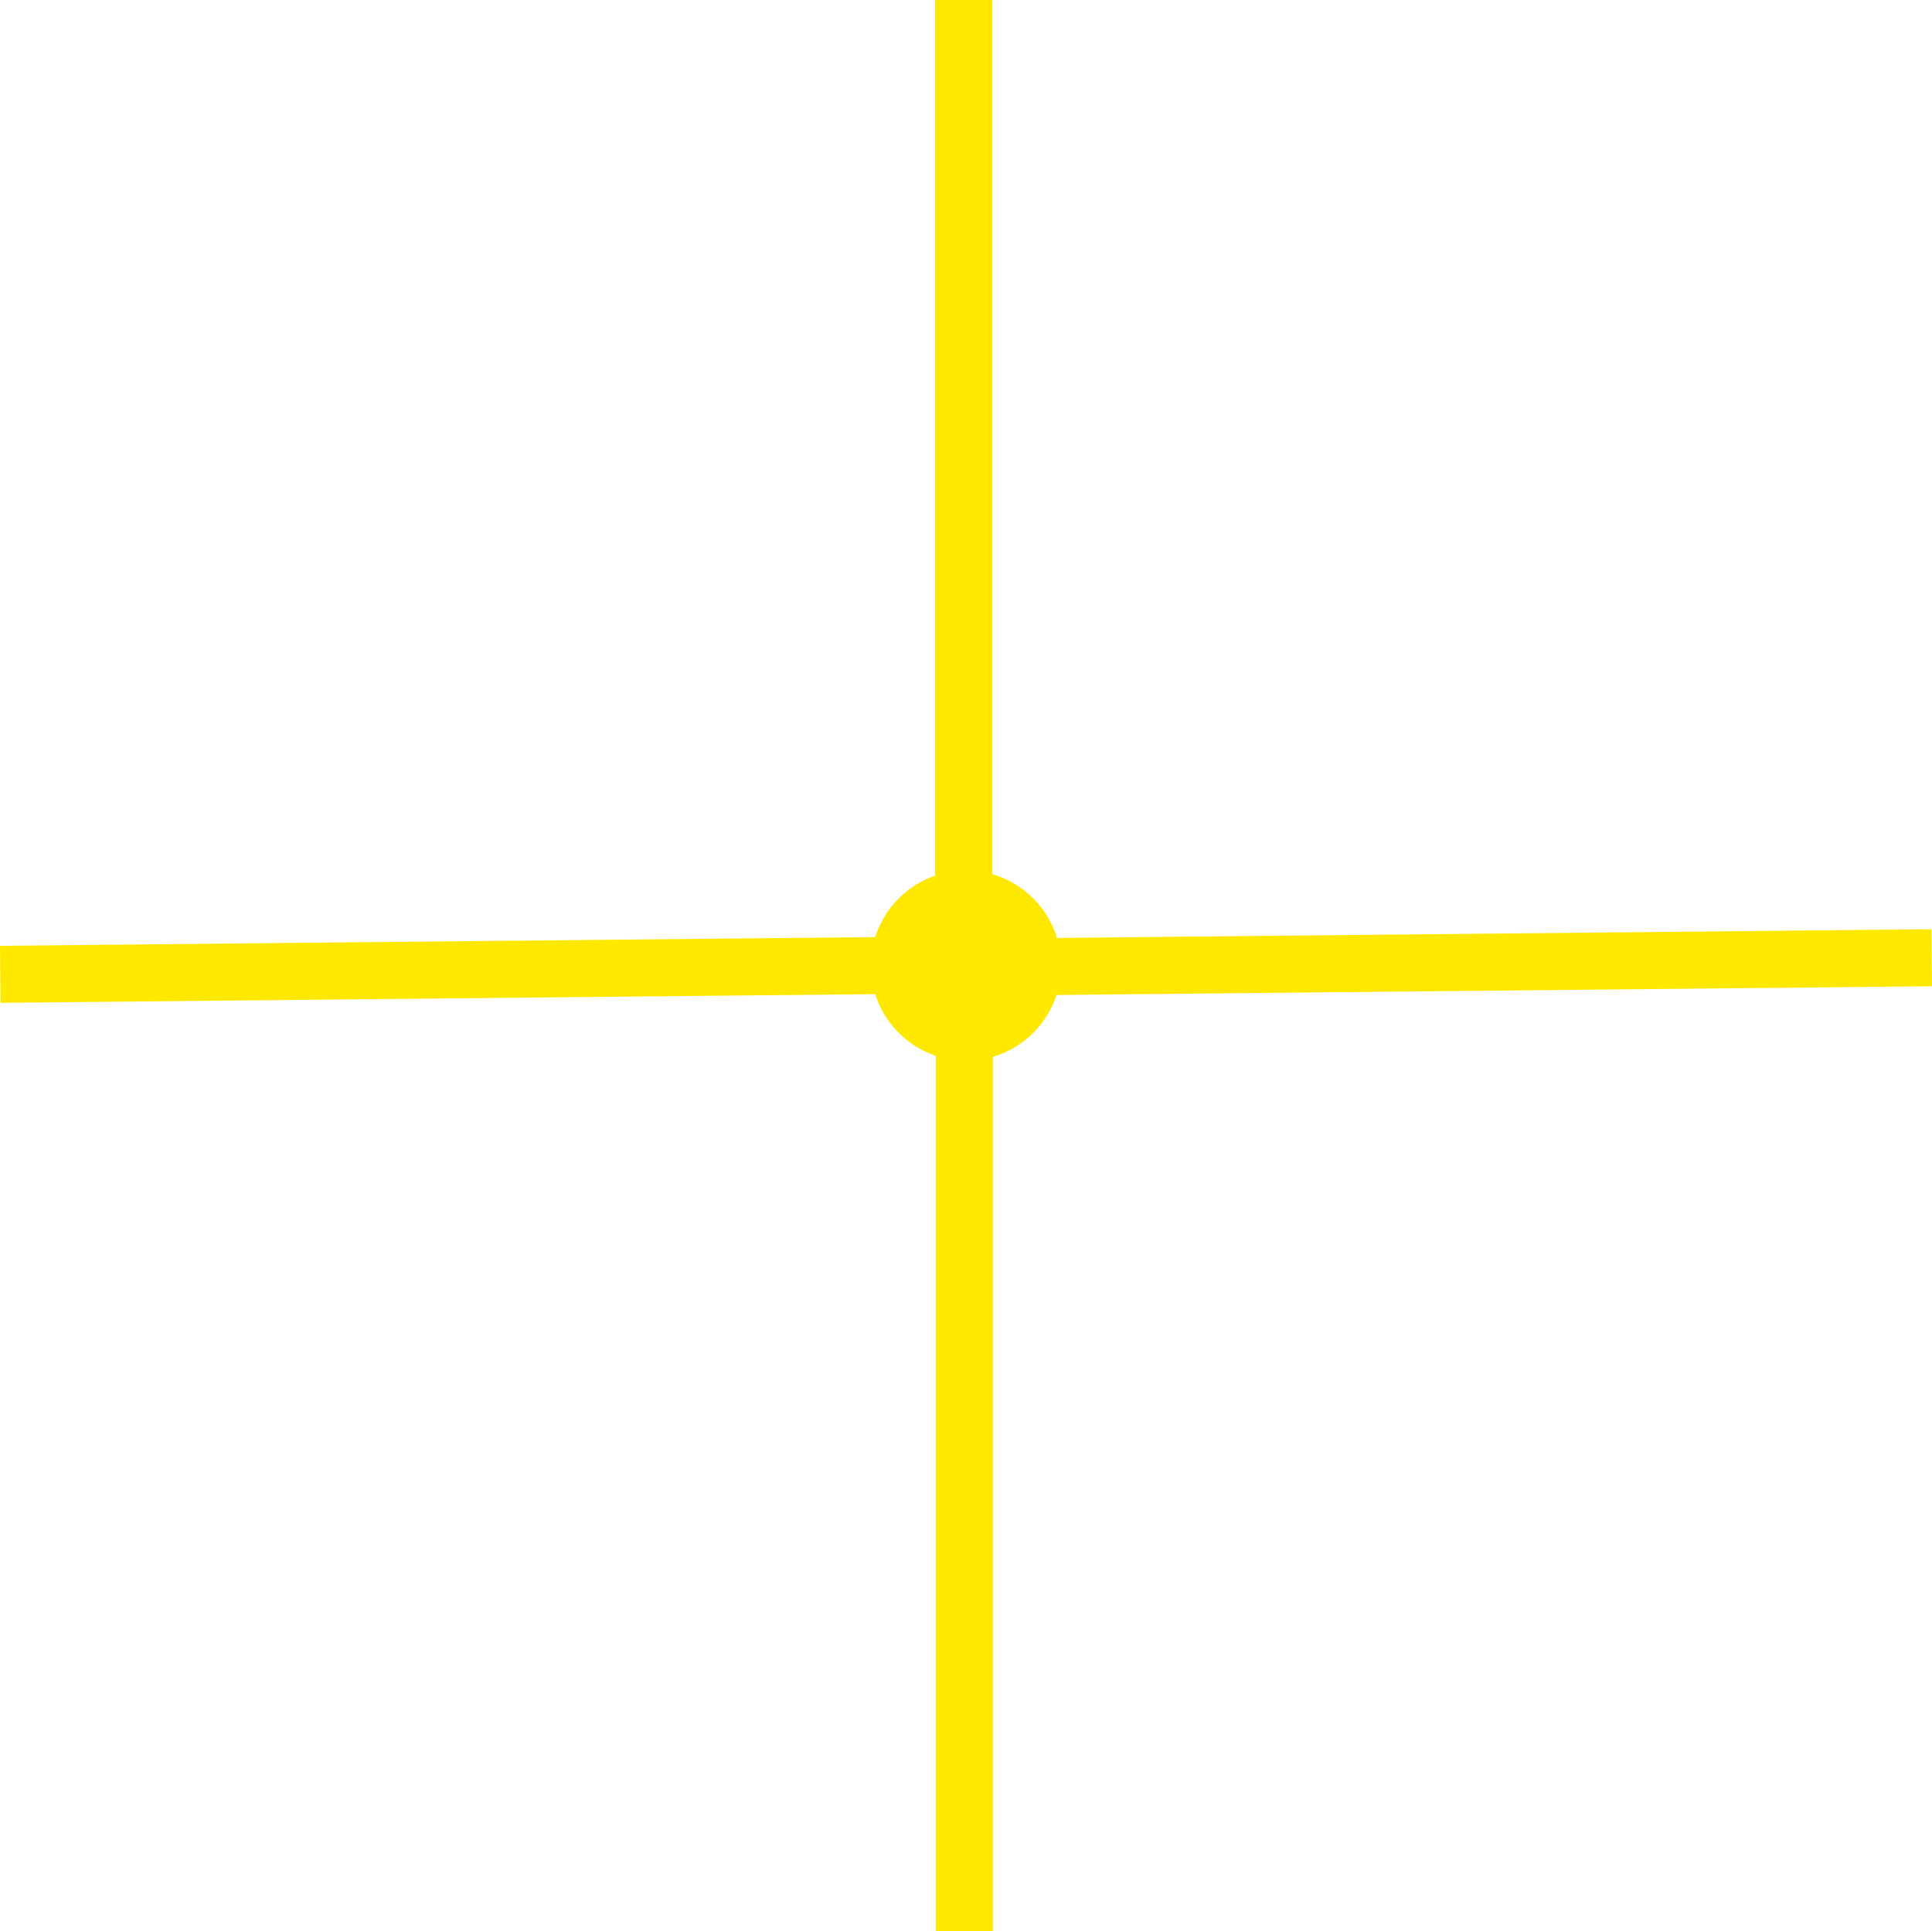<svg version="1.1" xmlns="http://www.w3.org/2000/svg" xmlns:xlink="http://www.w3.org/1999/xlink" width="609.519" height="609.355" viewBox="0,0,609.519,609.355"><g transform="translate(64.76,124.678)"><g data-paper-data="{&quot;isPaintingLayer&quot;:true}" fill="#ffe800" fill-rule="nonzero" stroke="none" stroke-width="0" stroke-linecap="butt" stroke-linejoin="miter" stroke-miterlimit="10" stroke-dasharray="" stroke-dashoffset="0" style="mix-blend-mode: normal"><g><path d="M230.5,484.678v-299.355h18v299.355z"/><path d="M544.76,186.511l-299.34,2.977l-0.179,-17.999l299.34,-2.977z"/><path d="M234.76,188.761l-299.34,2.977l-0.179,-17.999l299.34,-2.977z"/><path d="M230.25,174.678v-299.355h18v299.355z"/><path d="M210,180c0,-16.569 13.431,-30 30,-30c16.569,0 30,13.431 30,30c0,16.569 -13.431,30 -30,30c-16.569,0 -30,-13.431 -30,-30z"/></g></g></g></svg>
